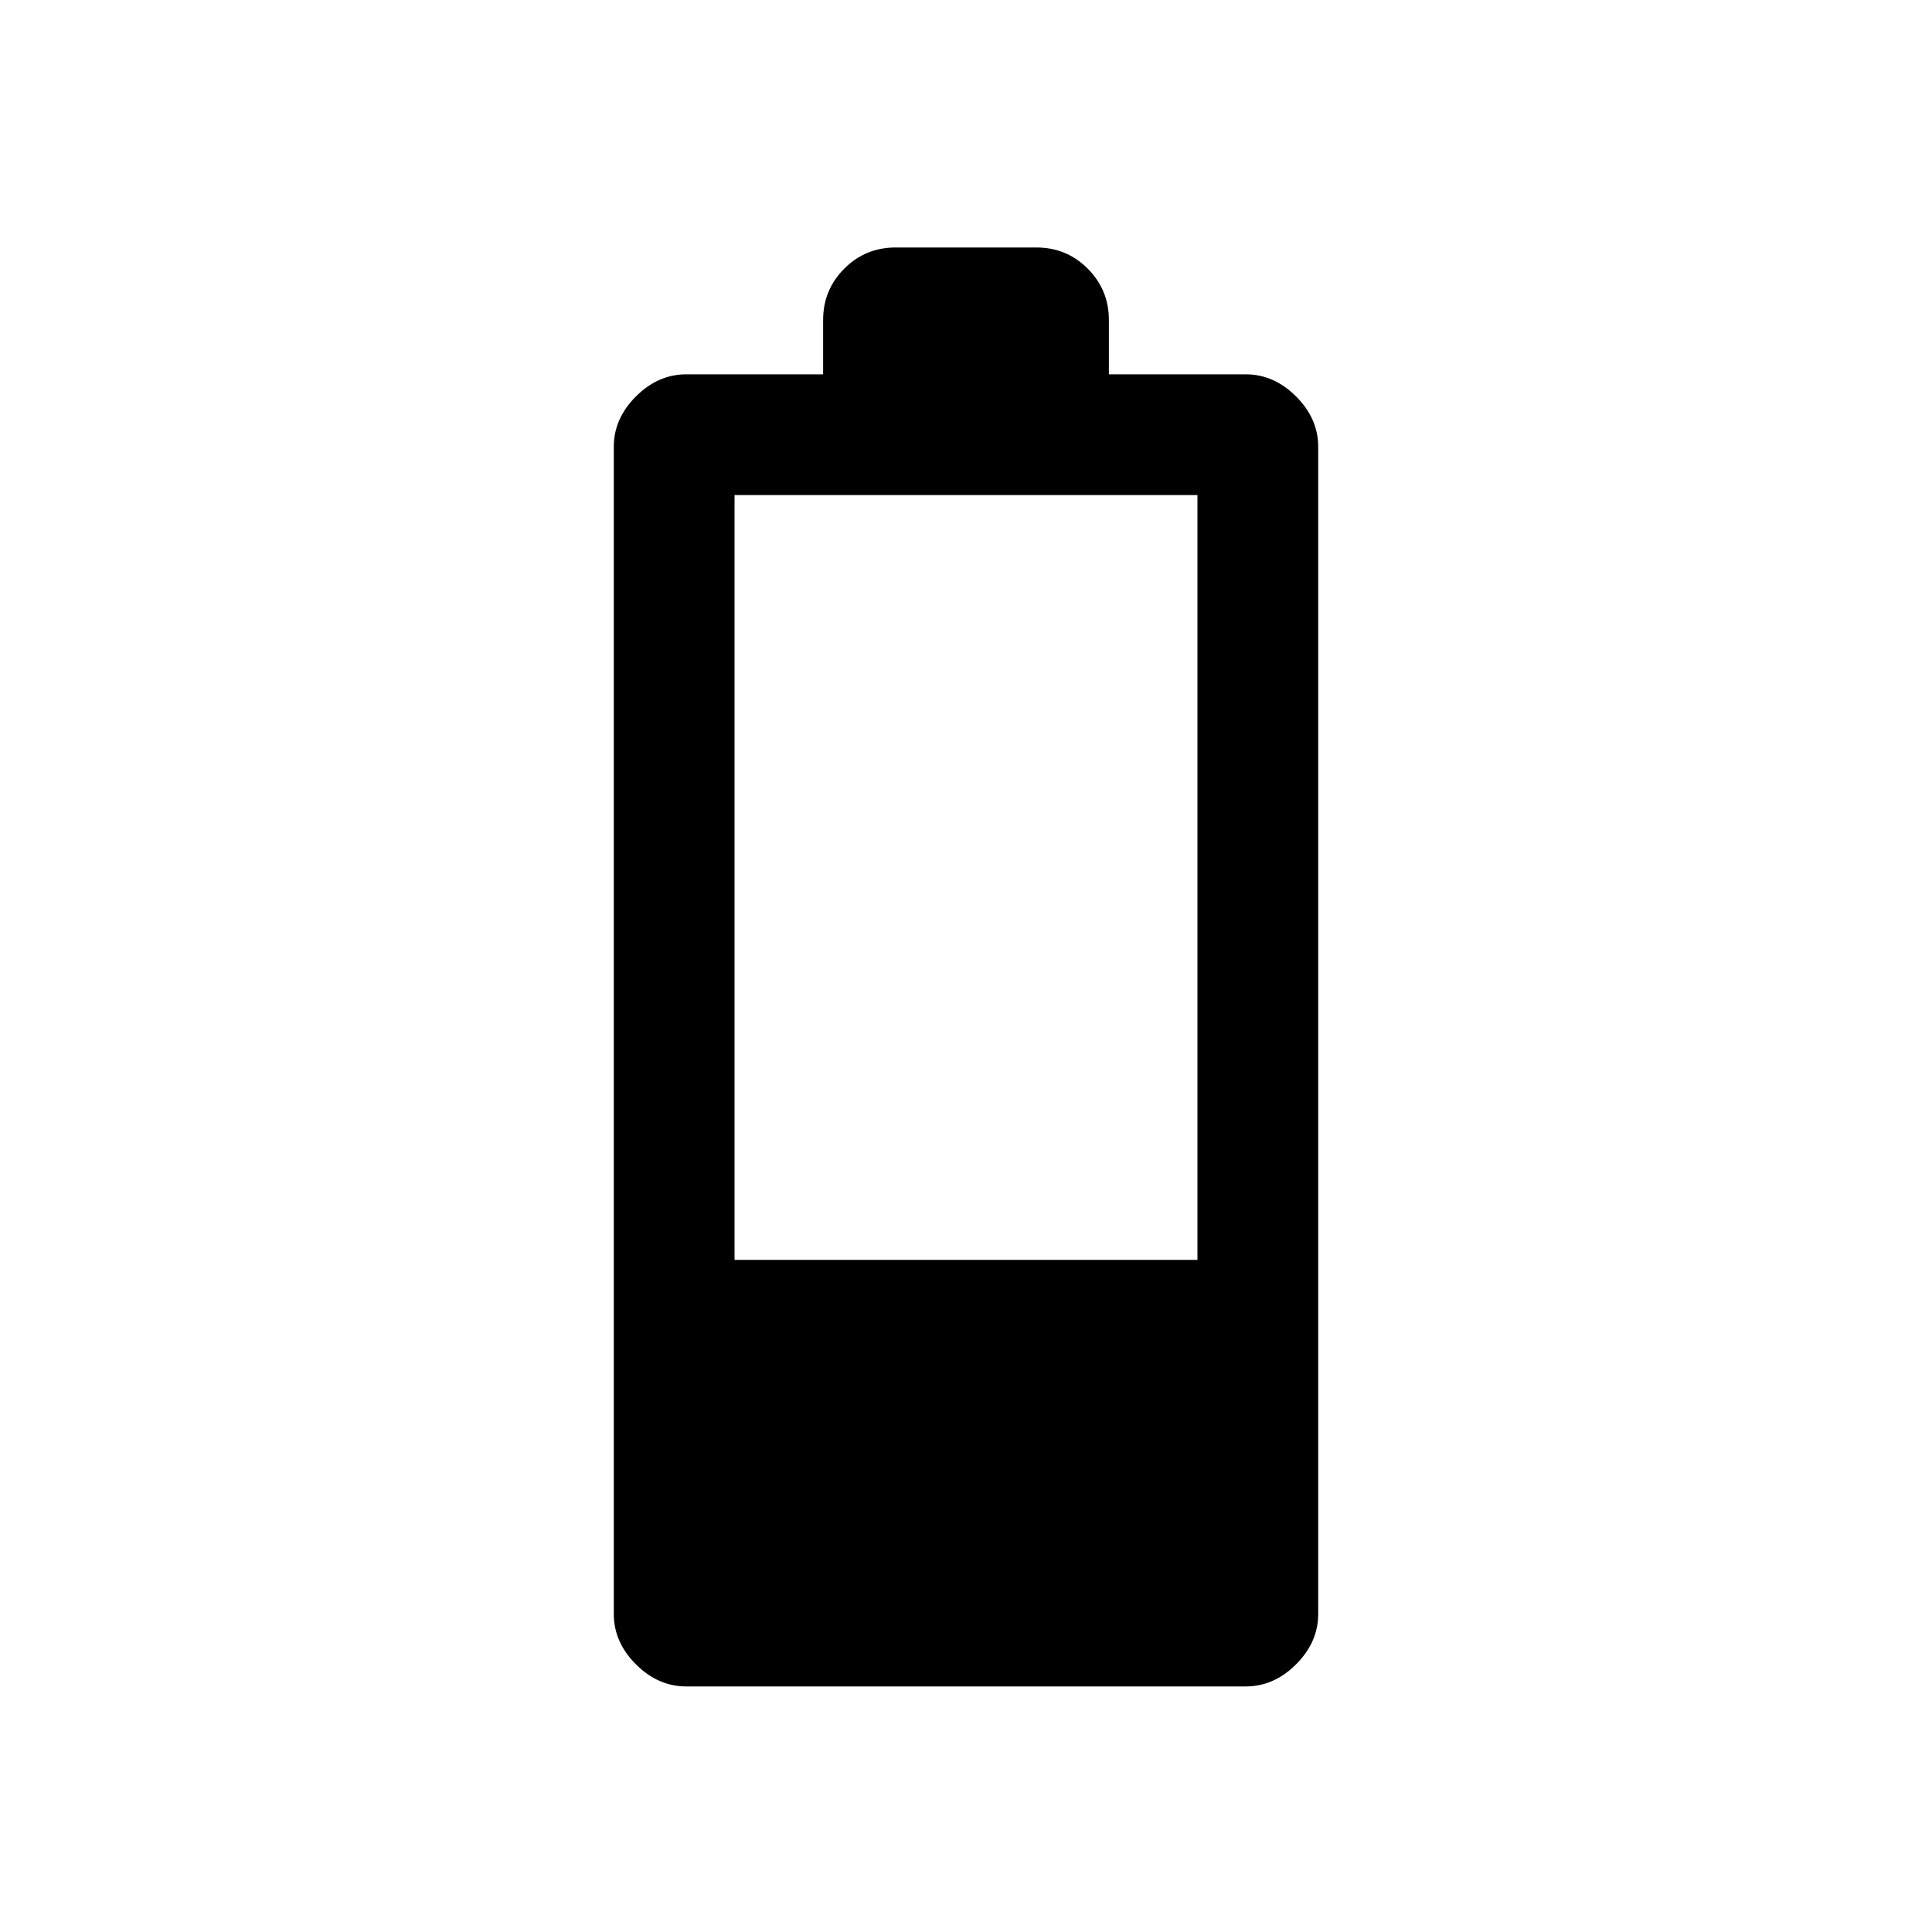 <svg xmlns="http://www.w3.org/2000/svg" height="20" width="20"><path d="M7.104 17.458Q6.812 17.458 6.583 17.229Q6.354 17 6.354 16.708V4.625Q6.354 4.333 6.583 4.104Q6.812 3.875 7.104 3.875H8.521V3.312Q8.521 3 8.74 2.781Q8.958 2.562 9.271 2.562H10.729Q11.042 2.562 11.26 2.781Q11.479 3 11.479 3.312V3.875H12.896Q13.188 3.875 13.417 4.104Q13.646 4.333 13.646 4.625V16.708Q13.646 17 13.417 17.229Q13.188 17.458 12.896 17.458ZM7.604 13.042H12.396V5.125H7.604Z"/></svg>